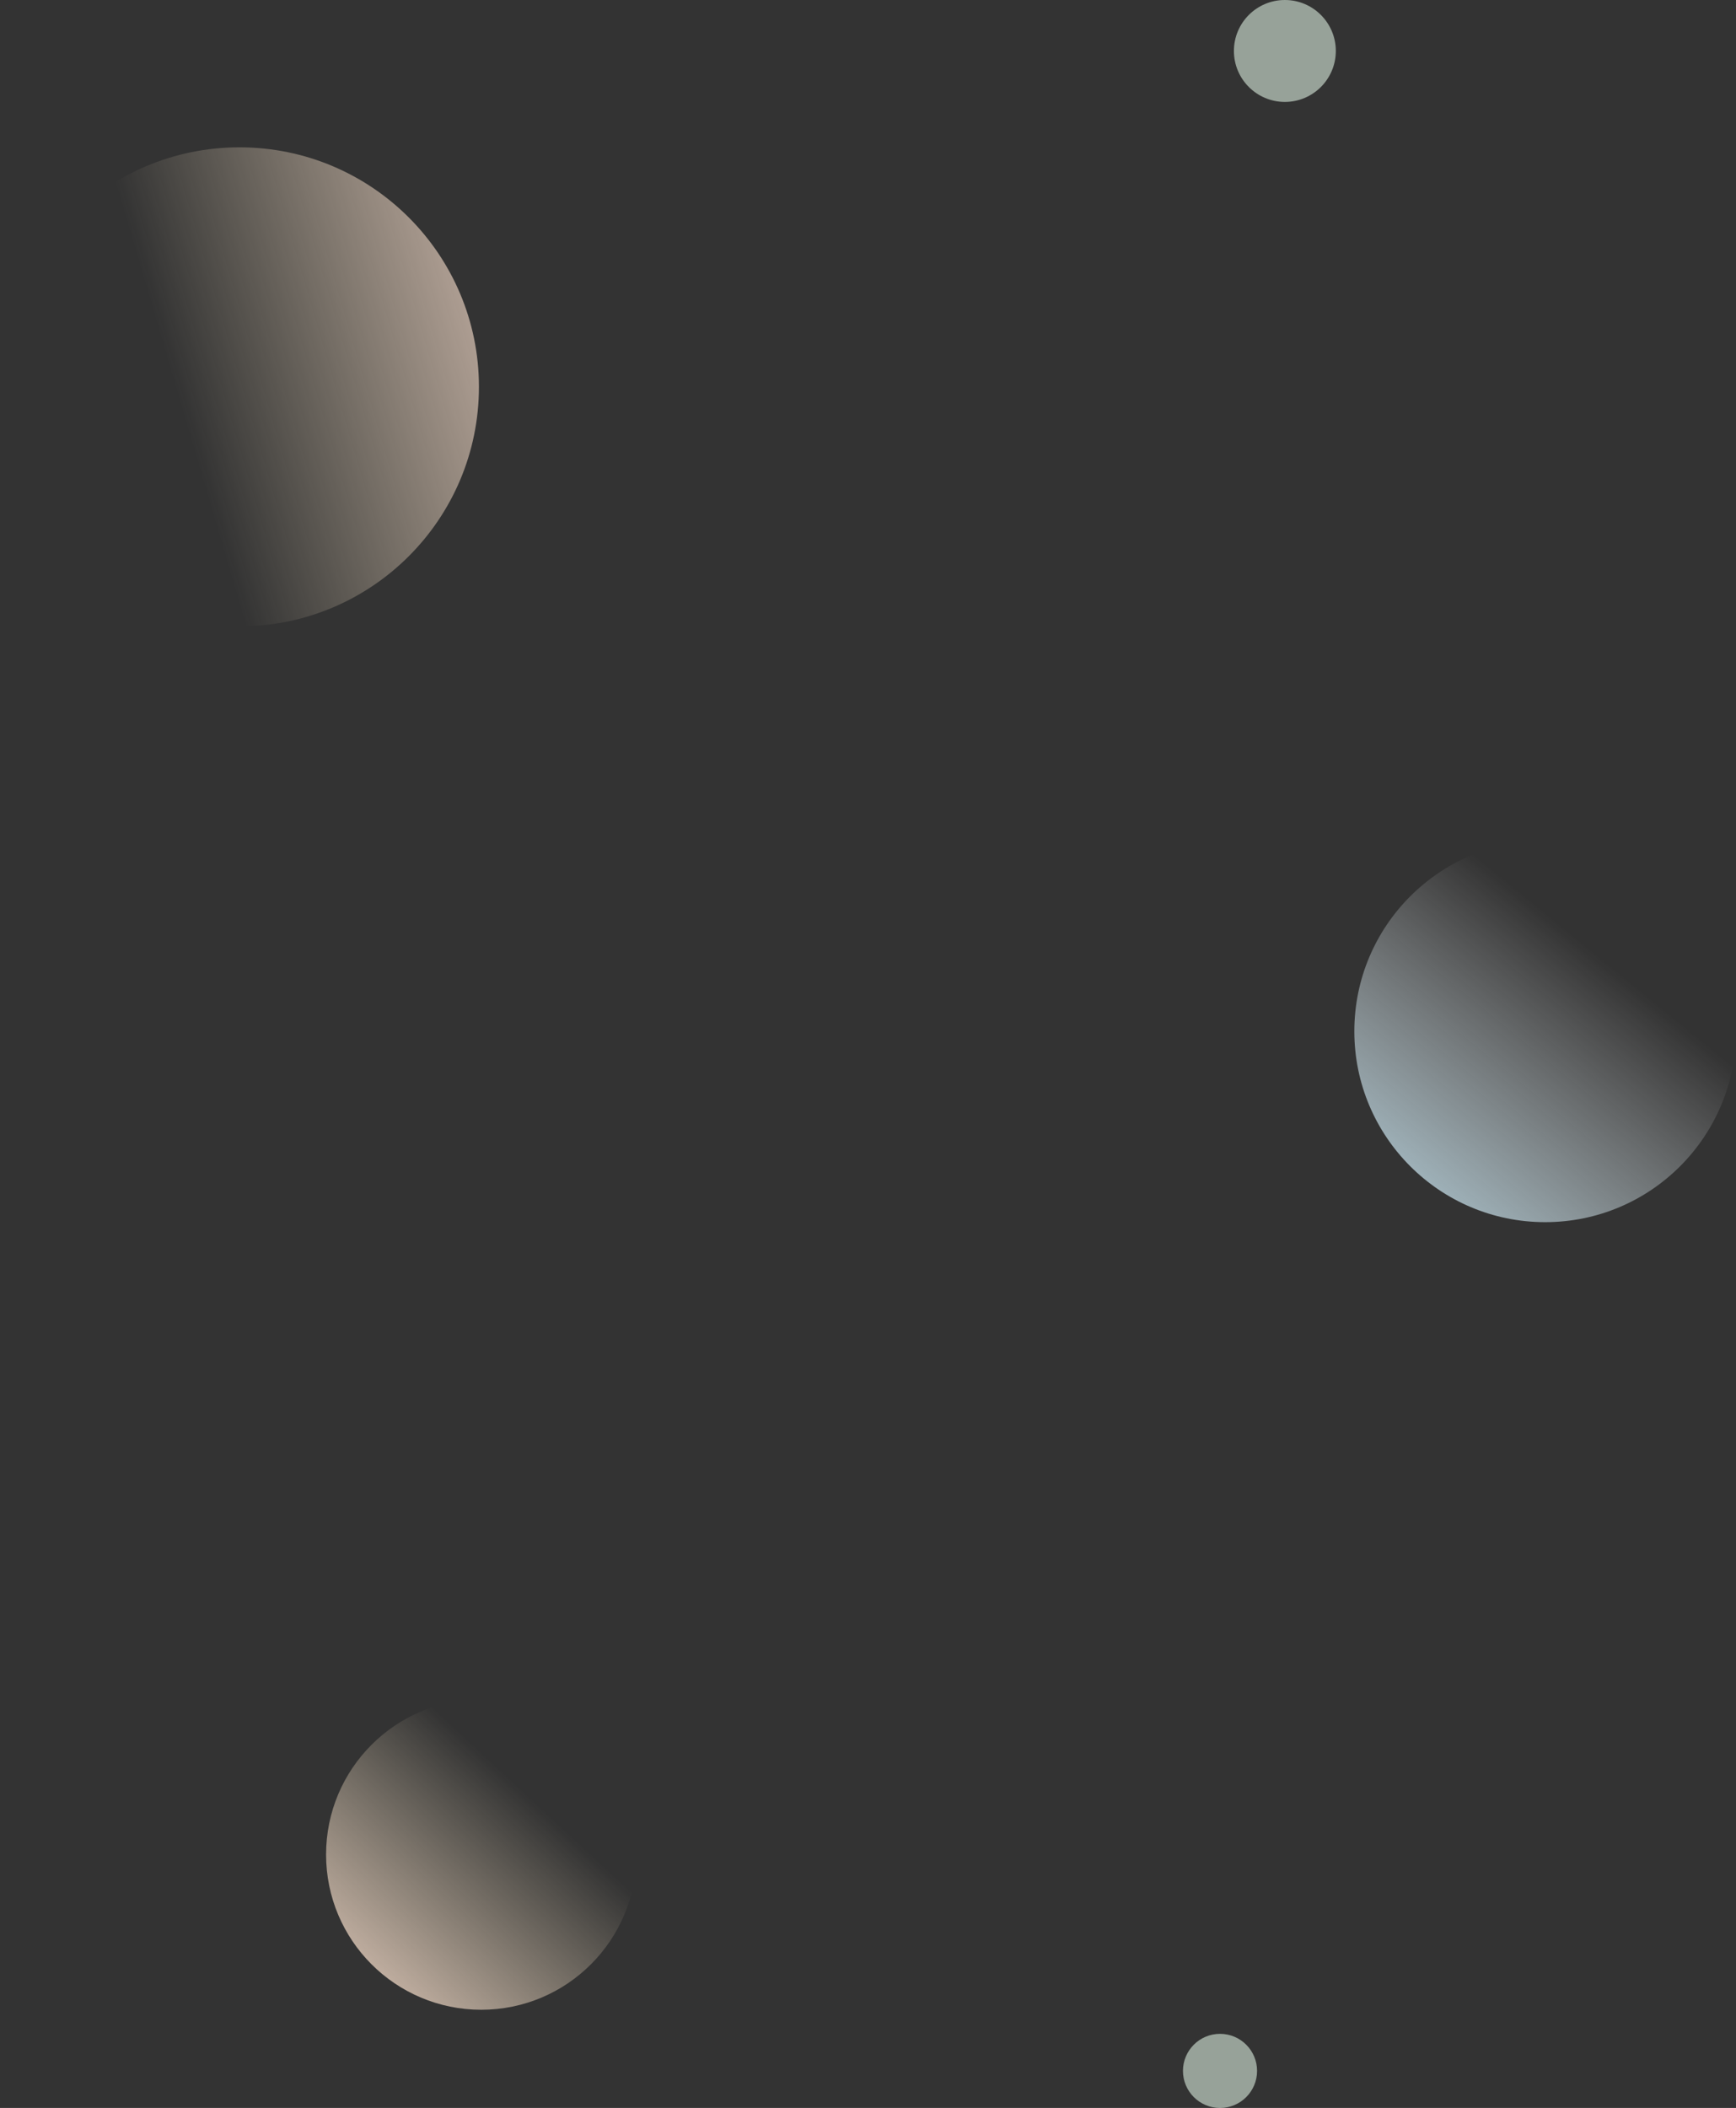 <svg xmlns="http://www.w3.org/2000/svg" xmlns:xlink="http://www.w3.org/1999/xlink" width="1874" height="2275" viewBox="0 0 1874 2275">
  <rect x="0" y="0" width="1874" height="2275" fill="#333333" stroke="none"/>
  <defs>
    <linearGradient id="linear-gradient" x1="-0.06" y1="1.138" x2="0.682" y2="0.338" gradientUnits="objectBoundingBox">
      <stop offset="0" stop-color="#ffe1d3"/>
      <stop offset="1" stop-color="#fec" stop-opacity="0"/>
    </linearGradient>
    <linearGradient id="linear-gradient-2" x1="0.186" y1="0.946" x2="0.682" y2="0.338" gradientUnits="objectBoundingBox">
      <stop offset="0" stop-color="#d2f0fc"/>
      <stop offset="1" stop-color="#fff" stop-opacity="0"/>
    </linearGradient>
    <linearGradient id="linear-gradient-3" x1="1.127" y1="0.1" x2="0.318" y2="0.338" xlink:href="#linear-gradient"/>
  </defs>
  <g id="bg-process" transform="translate(197 -556)">
    <circle id="Ellipse_150" data-name="Ellipse 150" cx="167.5" cy="167.5" r="167.5" transform="translate(155 2390)" fill="url(#linear-gradient)"/>
    <circle id="Ellipse_120" data-name="Ellipse 120" cx="55" cy="55" r="55" transform="translate(1135 556)" fill="#dbeddd" opacity="0.6"/>
    <circle id="Ellipse_166" data-name="Ellipse 166" cx="206" cy="206" r="206" transform="translate(1265 1463)" opacity="0.7" fill="url(#linear-gradient-2)"/>
    <circle id="Ellipse_167" data-name="Ellipse 167" cx="258.5" cy="258.5" r="258.5" transform="translate(-197 715)" opacity="0.8" fill="url(#linear-gradient-3)"/>
    <circle id="Ellipse_152" data-name="Ellipse 152" cx="40" cy="40" r="40" transform="translate(1080 2751)" fill="#dbeddd" opacity="0.6"/>
  </g>
</svg>
